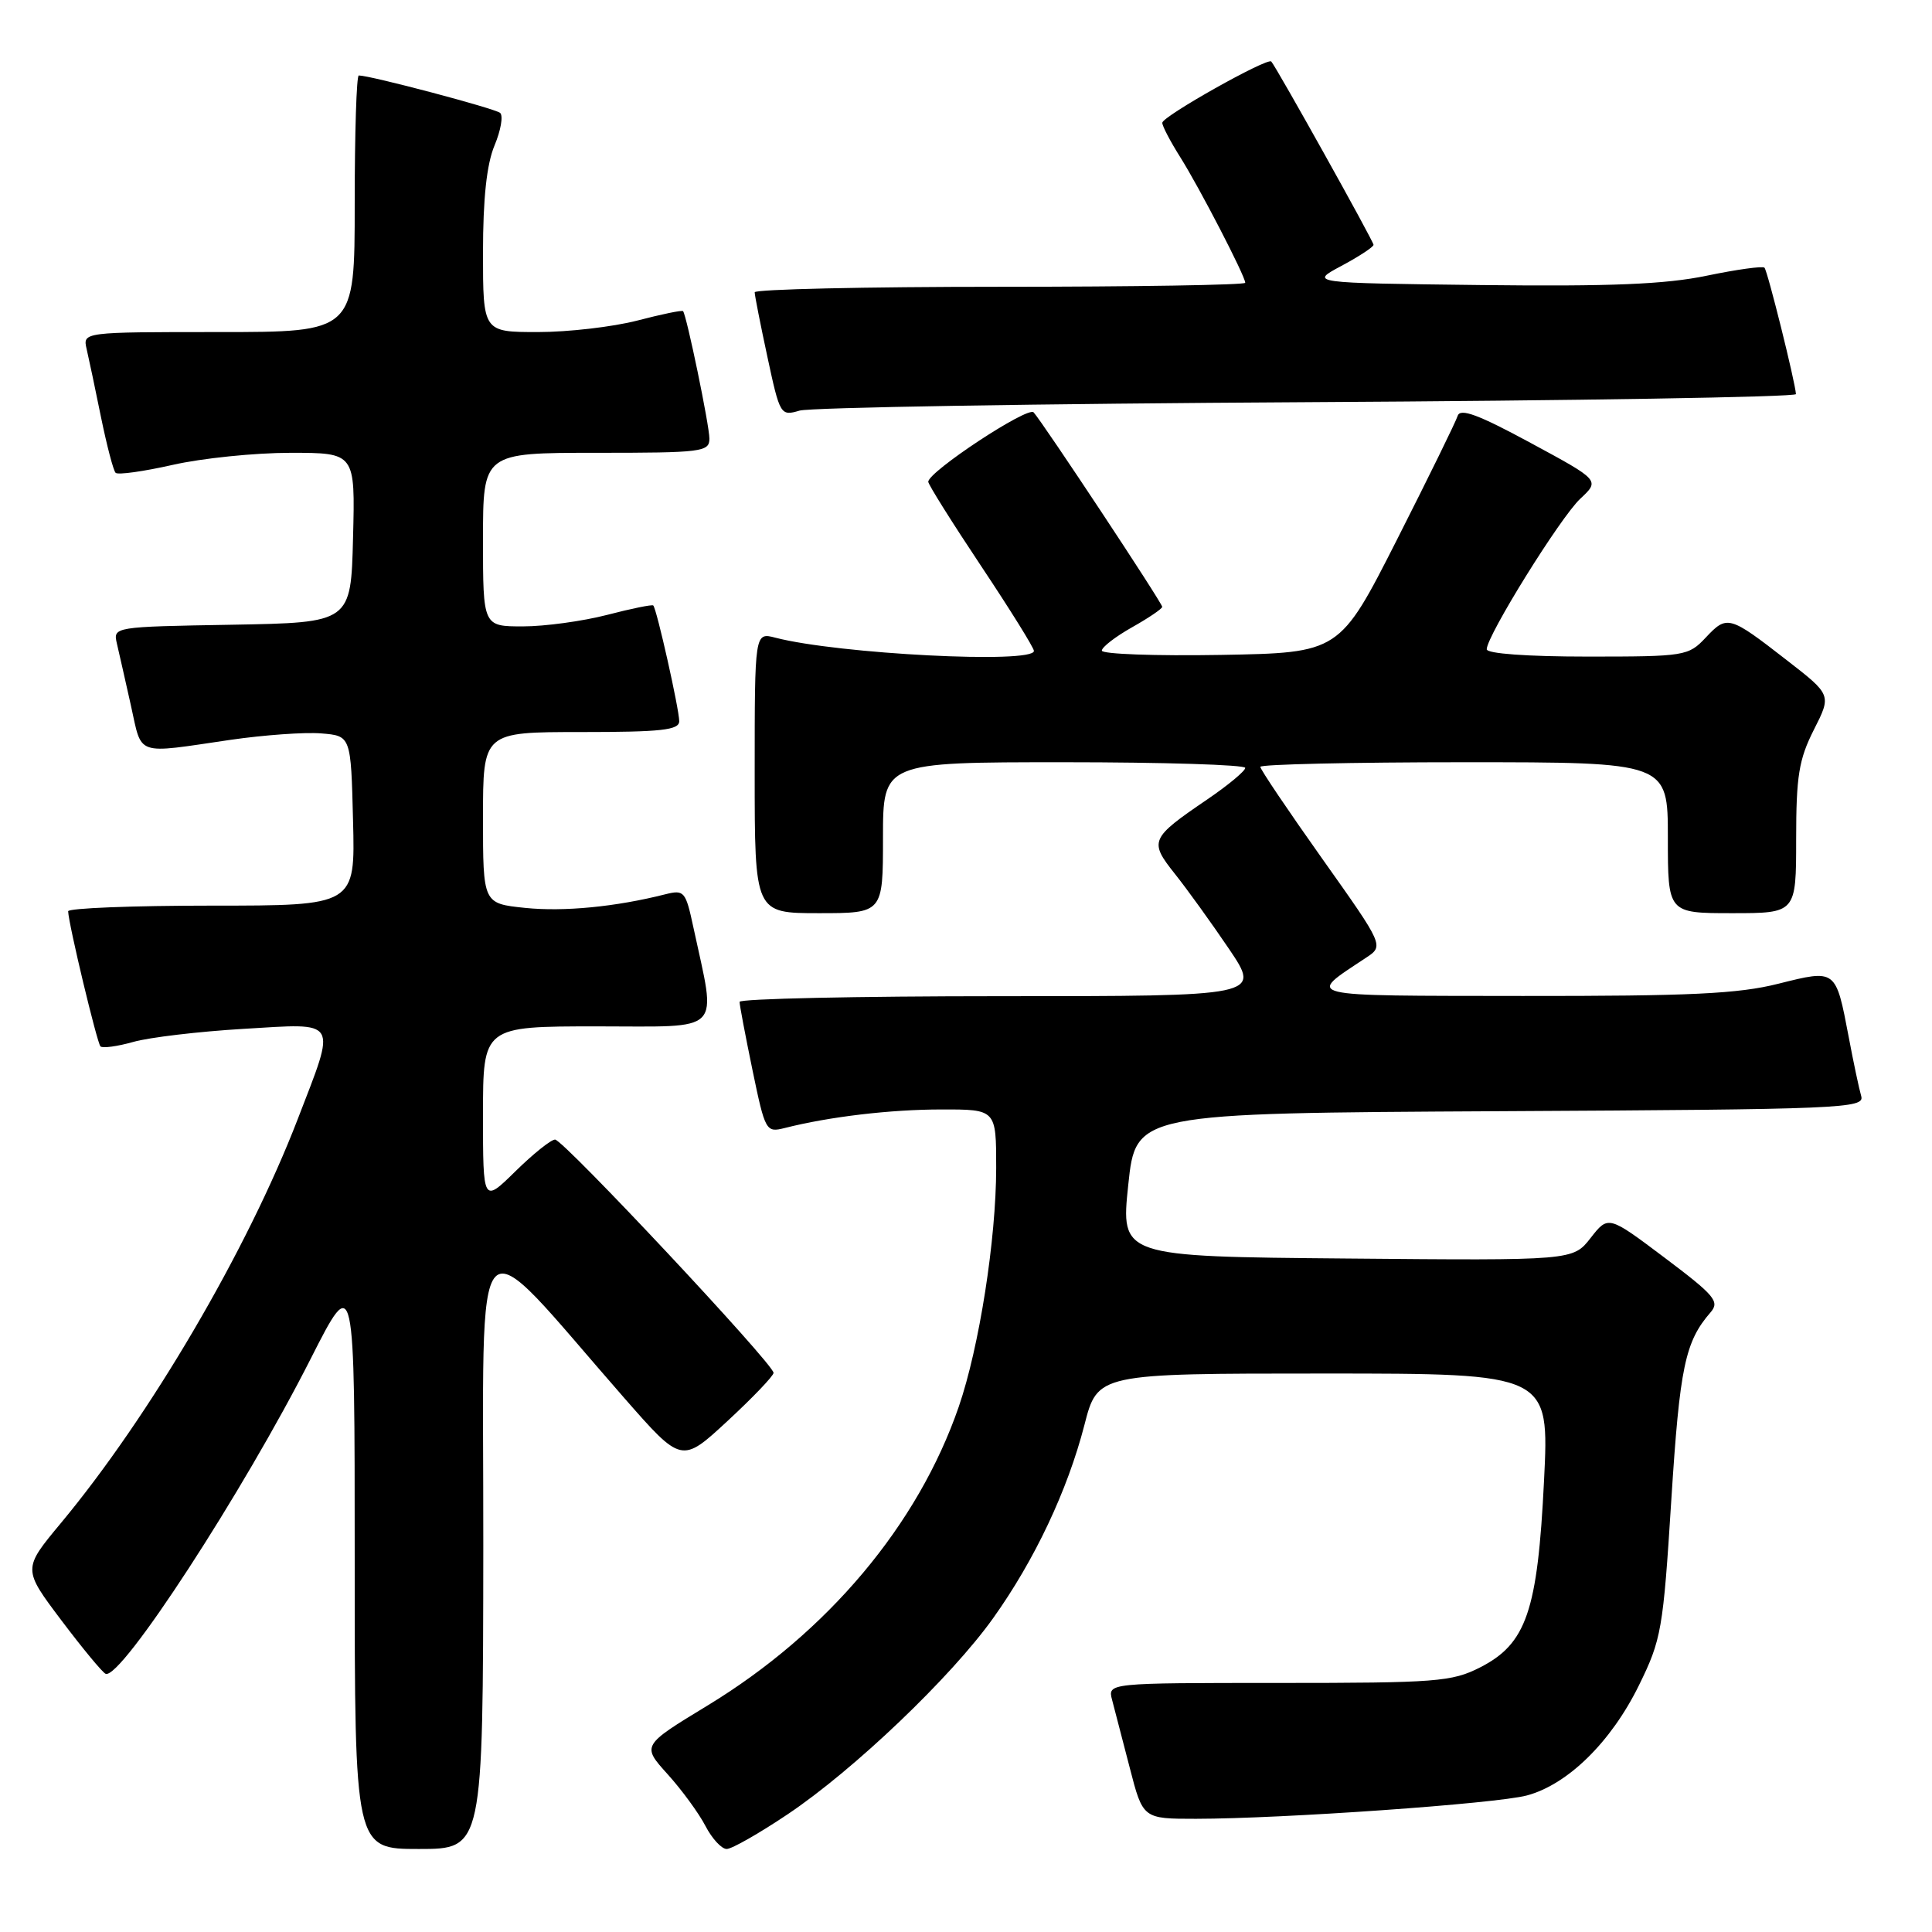 <?xml version="1.0" encoding="UTF-8" standalone="no"?>
<!DOCTYPE svg PUBLIC "-//W3C//DTD SVG 1.1//EN" "http://www.w3.org/Graphics/SVG/1.1/DTD/svg11.dtd" >
<svg xmlns="http://www.w3.org/2000/svg" xmlns:xlink="http://www.w3.org/1999/xlink" version="1.1" viewBox="0 0 256 256">
 <g >
 <path fill="currentColor"
d=" M 64.04 204.75 C 64.08 159.51 62.05 161.64 82.69 185.21 C 90.32 193.92 90.32 193.92 96.41 188.28 C 99.76 185.18 102.50 182.31 102.50 181.91 C 102.50 180.74 74.64 151.00 73.55 151.00 C 73.01 151.00 70.65 152.89 68.29 155.21 C 64.00 159.42 64.00 159.42 64.00 147.71 C 64.00 136.00 64.00 136.00 79.13 136.00 C 96.07 136.00 94.94 137.15 91.88 122.89 C 90.85 118.09 90.67 117.87 88.15 118.50 C 81.60 120.16 74.71 120.83 69.57 120.30 C 64.00 119.72 64.00 119.72 64.00 108.36 C 64.00 97.00 64.00 97.00 77.00 97.00 C 87.64 97.00 90.00 96.74 90.00 95.56 C 90.00 93.99 87.02 80.68 86.56 80.23 C 86.41 80.08 83.65 80.64 80.43 81.48 C 77.21 82.31 72.20 83.00 69.29 83.00 C 64.00 83.00 64.00 83.00 64.00 71.50 C 64.00 60.00 64.00 60.00 79.00 60.00 C 93.01 60.00 94.00 59.88 94.00 58.12 C 94.00 56.37 90.99 41.83 90.51 41.23 C 90.38 41.07 87.65 41.64 84.43 42.48 C 81.21 43.31 75.30 44.00 71.29 44.00 C 64.00 44.00 64.00 44.00 64.00 33.47 C 64.00 26.30 64.49 21.77 65.52 19.29 C 66.36 17.29 66.70 15.34 66.27 14.96 C 65.61 14.38 49.08 10.00 47.54 10.00 C 47.24 10.00 47.00 17.65 47.00 27.00 C 47.00 44.00 47.00 44.00 28.98 44.00 C 10.96 44.00 10.96 44.00 11.48 46.25 C 11.77 47.49 12.63 51.56 13.39 55.31 C 14.16 59.05 15.02 62.36 15.32 62.65 C 15.62 62.95 19.02 62.47 22.88 61.60 C 26.74 60.72 33.76 60.00 38.48 60.00 C 47.07 60.00 47.07 60.00 46.78 71.25 C 46.50 82.50 46.50 82.50 30.74 82.78 C 15.02 83.05 14.98 83.06 15.49 85.28 C 15.78 86.50 16.61 90.20 17.35 93.50 C 18.86 100.27 17.79 99.90 30.56 98.03 C 34.99 97.39 40.39 97.00 42.56 97.18 C 46.50 97.50 46.50 97.50 46.78 108.75 C 47.07 120.00 47.07 120.00 28.03 120.00 C 17.56 120.00 9.01 120.34 9.03 120.75 C 9.08 122.45 12.86 138.19 13.31 138.65 C 13.59 138.92 15.54 138.66 17.66 138.06 C 19.77 137.46 26.34 136.68 32.25 136.33 C 45.01 135.57 44.61 134.90 39.45 148.29 C 32.75 165.67 19.85 187.66 8.05 201.84 C 3.01 207.90 3.01 207.90 8.13 214.70 C 10.95 218.44 13.59 221.63 14.00 221.79 C 16.03 222.58 32.22 197.70 41.18 180.02 C 47.00 168.55 47.00 168.55 47.00 206.77 C 47.00 245.00 47.00 245.00 55.50 245.00 C 64.00 245.00 64.00 245.00 64.04 204.75 Z  M 104.37 240.40 C 113.13 234.53 126.02 222.23 131.58 214.44 C 137.10 206.71 141.45 197.49 143.69 188.82 C 145.44 182.00 145.44 182.00 175.37 182.00 C 205.30 182.00 205.30 182.00 204.59 196.23 C 203.74 213.48 202.26 217.81 196.12 220.94 C 192.39 222.84 190.34 223.00 169.42 223.00 C 146.77 223.00 146.77 223.00 147.36 225.25 C 147.69 226.49 148.74 230.54 149.70 234.25 C 151.44 241.00 151.44 241.00 158.47 241.00 C 169.96 240.99 198.21 239.00 202.31 237.91 C 207.72 236.47 213.47 230.83 217.15 223.35 C 220.15 217.25 220.37 216.00 221.46 198.71 C 222.58 181.11 223.28 177.78 226.66 173.89 C 227.90 172.46 227.21 171.65 220.58 166.66 C 213.11 161.04 213.11 161.04 210.77 164.03 C 208.43 167.03 208.43 167.03 178.46 166.76 C 148.50 166.50 148.50 166.50 149.50 157.00 C 150.50 147.50 150.50 147.50 198.81 147.24 C 244.18 147.00 247.10 146.87 246.62 145.24 C 246.34 144.28 245.59 140.75 244.96 137.39 C 243.24 128.37 243.31 128.43 235.64 130.35 C 230.34 131.69 223.90 131.99 201.79 131.97 C 172.04 131.93 173.06 132.18 181.00 126.91 C 183.39 125.33 183.39 125.33 175.20 113.78 C 170.69 107.42 167.00 101.95 167.00 101.61 C 167.00 101.28 179.15 101.00 194.00 101.00 C 221.00 101.00 221.00 101.00 221.00 111.00 C 221.00 121.00 221.00 121.00 229.50 121.00 C 238.00 121.00 238.00 121.00 238.00 111.17 C 238.00 102.84 238.36 100.63 240.34 96.71 C 242.69 92.08 242.69 92.08 236.76 87.48 C 229.13 81.55 228.85 81.47 226.03 84.47 C 223.72 86.93 223.29 87.00 210.33 87.00 C 202.39 87.00 197.00 86.61 197.00 86.03 C 197.00 84.25 206.77 68.53 209.40 66.08 C 212.00 63.65 212.00 63.65 202.80 58.68 C 195.91 54.95 193.49 54.05 193.15 55.10 C 192.91 55.87 189.29 63.25 185.11 71.50 C 177.50 86.50 177.50 86.50 161.75 86.78 C 153.09 86.93 146.00 86.67 146.00 86.21 C 146.00 85.75 147.80 84.36 150.00 83.12 C 152.20 81.88 154.00 80.66 154.00 80.41 C 154.00 79.89 138.21 56.02 136.96 54.64 C 136.20 53.80 123.00 62.50 123.00 63.84 C 123.00 64.20 126.15 69.22 130.00 75.00 C 133.85 80.78 137.00 85.84 137.00 86.25 C 137.00 87.99 111.08 86.66 102.75 84.50 C 100.00 83.78 100.00 83.78 100.00 102.39 C 100.00 121.00 100.00 121.00 108.50 121.00 C 117.00 121.00 117.00 121.00 117.00 111.00 C 117.00 101.00 117.00 101.00 141.00 101.00 C 154.20 101.00 165.00 101.34 165.00 101.75 C 165.00 102.16 162.74 104.04 159.98 105.92 C 152.40 111.08 152.24 111.46 155.67 115.78 C 157.30 117.82 160.53 122.31 162.86 125.75 C 167.07 132.00 167.07 132.00 132.54 132.00 C 113.54 132.00 98.00 132.34 98.00 132.75 C 97.99 133.16 98.77 137.24 99.71 141.80 C 101.39 149.90 101.50 150.09 103.97 149.47 C 109.87 147.97 117.98 147.01 124.75 147.01 C 132.00 147.00 132.00 147.00 132.00 154.75 C 131.99 164.25 129.76 178.49 127.04 186.40 C 121.64 202.06 109.66 216.31 93.77 225.98 C 85.03 231.29 85.03 231.29 88.46 235.09 C 90.34 237.17 92.60 240.26 93.47 241.94 C 94.34 243.62 95.61 245.00 96.29 245.00 C 96.97 245.00 100.60 242.93 104.37 240.40 Z  M 173.25 53.29 C 208.86 53.09 237.98 52.61 237.97 52.22 C 237.89 50.68 234.21 35.88 233.80 35.47 C 233.56 35.23 230.12 35.71 226.16 36.53 C 220.70 37.67 213.44 37.97 196.22 37.77 C 173.50 37.50 173.50 37.50 177.75 35.23 C 180.09 33.98 182.00 32.72 182.00 32.44 C 182.00 31.96 169.16 8.95 168.45 8.15 C 167.95 7.59 154.01 15.42 154.01 16.27 C 154.00 16.69 155.07 18.73 156.38 20.81 C 158.91 24.82 165.00 36.59 165.00 37.47 C 165.00 37.76 150.38 38.00 132.50 38.00 C 114.62 38.00 100.00 38.33 100.00 38.73 C 100.00 39.13 100.76 42.99 101.69 47.31 C 103.34 55.00 103.43 55.15 105.94 54.41 C 107.35 53.99 137.64 53.49 173.25 53.29 Z "/>
</g>
</svg>